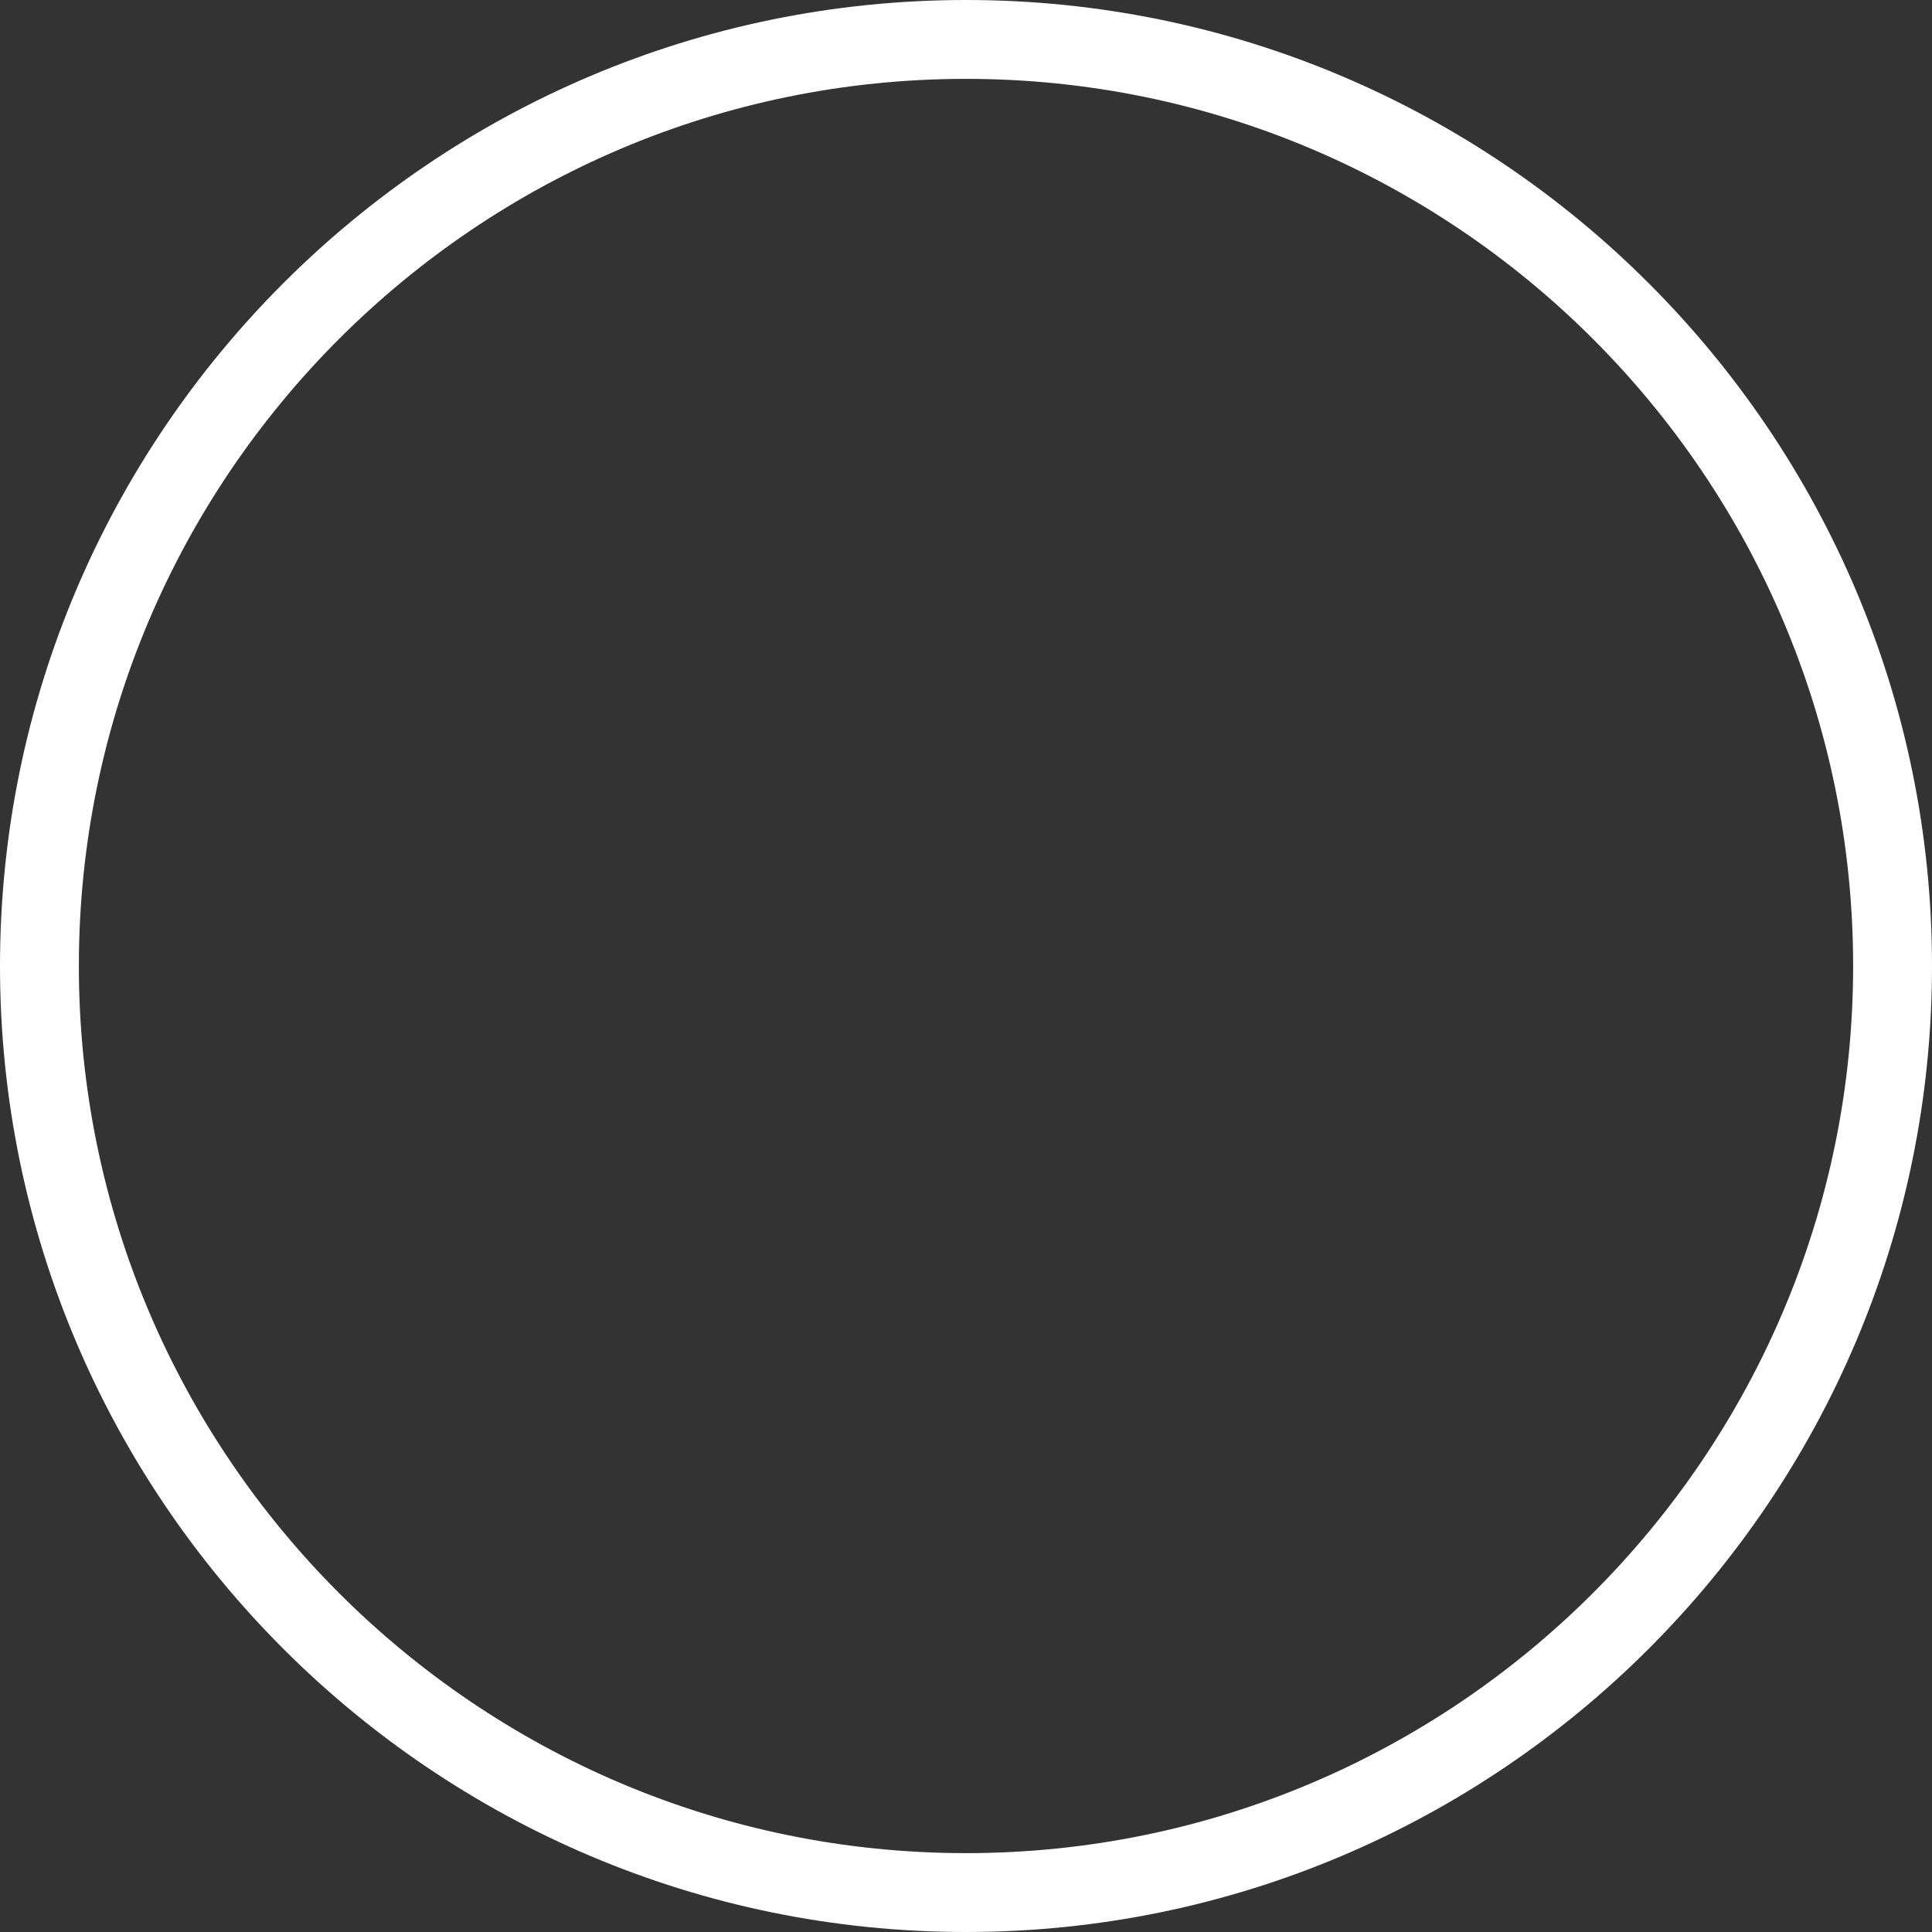 <svg width="73" height="73" viewBox="0 0 73 73" fill="none" xmlns="http://www.w3.org/2000/svg">
<rect x="0" y="0" width="73" height="73" fill="#333333" stroke="none"/>
<path d="M36.5 73C16.373 73 0 56.626 0 36.5C0 16.374 16.373 0 36.5 0C56.627 0 73 16.374 73 36.5C73 56.626 56.627 73 36.5 73ZM36.5 2.98C18.018 2.98 2.98 18.016 2.98 36.5C2.98 54.984 18.018 70.02 36.5 70.02C54.982 70.02 70.02 54.984 70.02 36.5C70.02 18.016 54.982 2.98 36.5 2.98Z" fill="white"/>
</svg>
